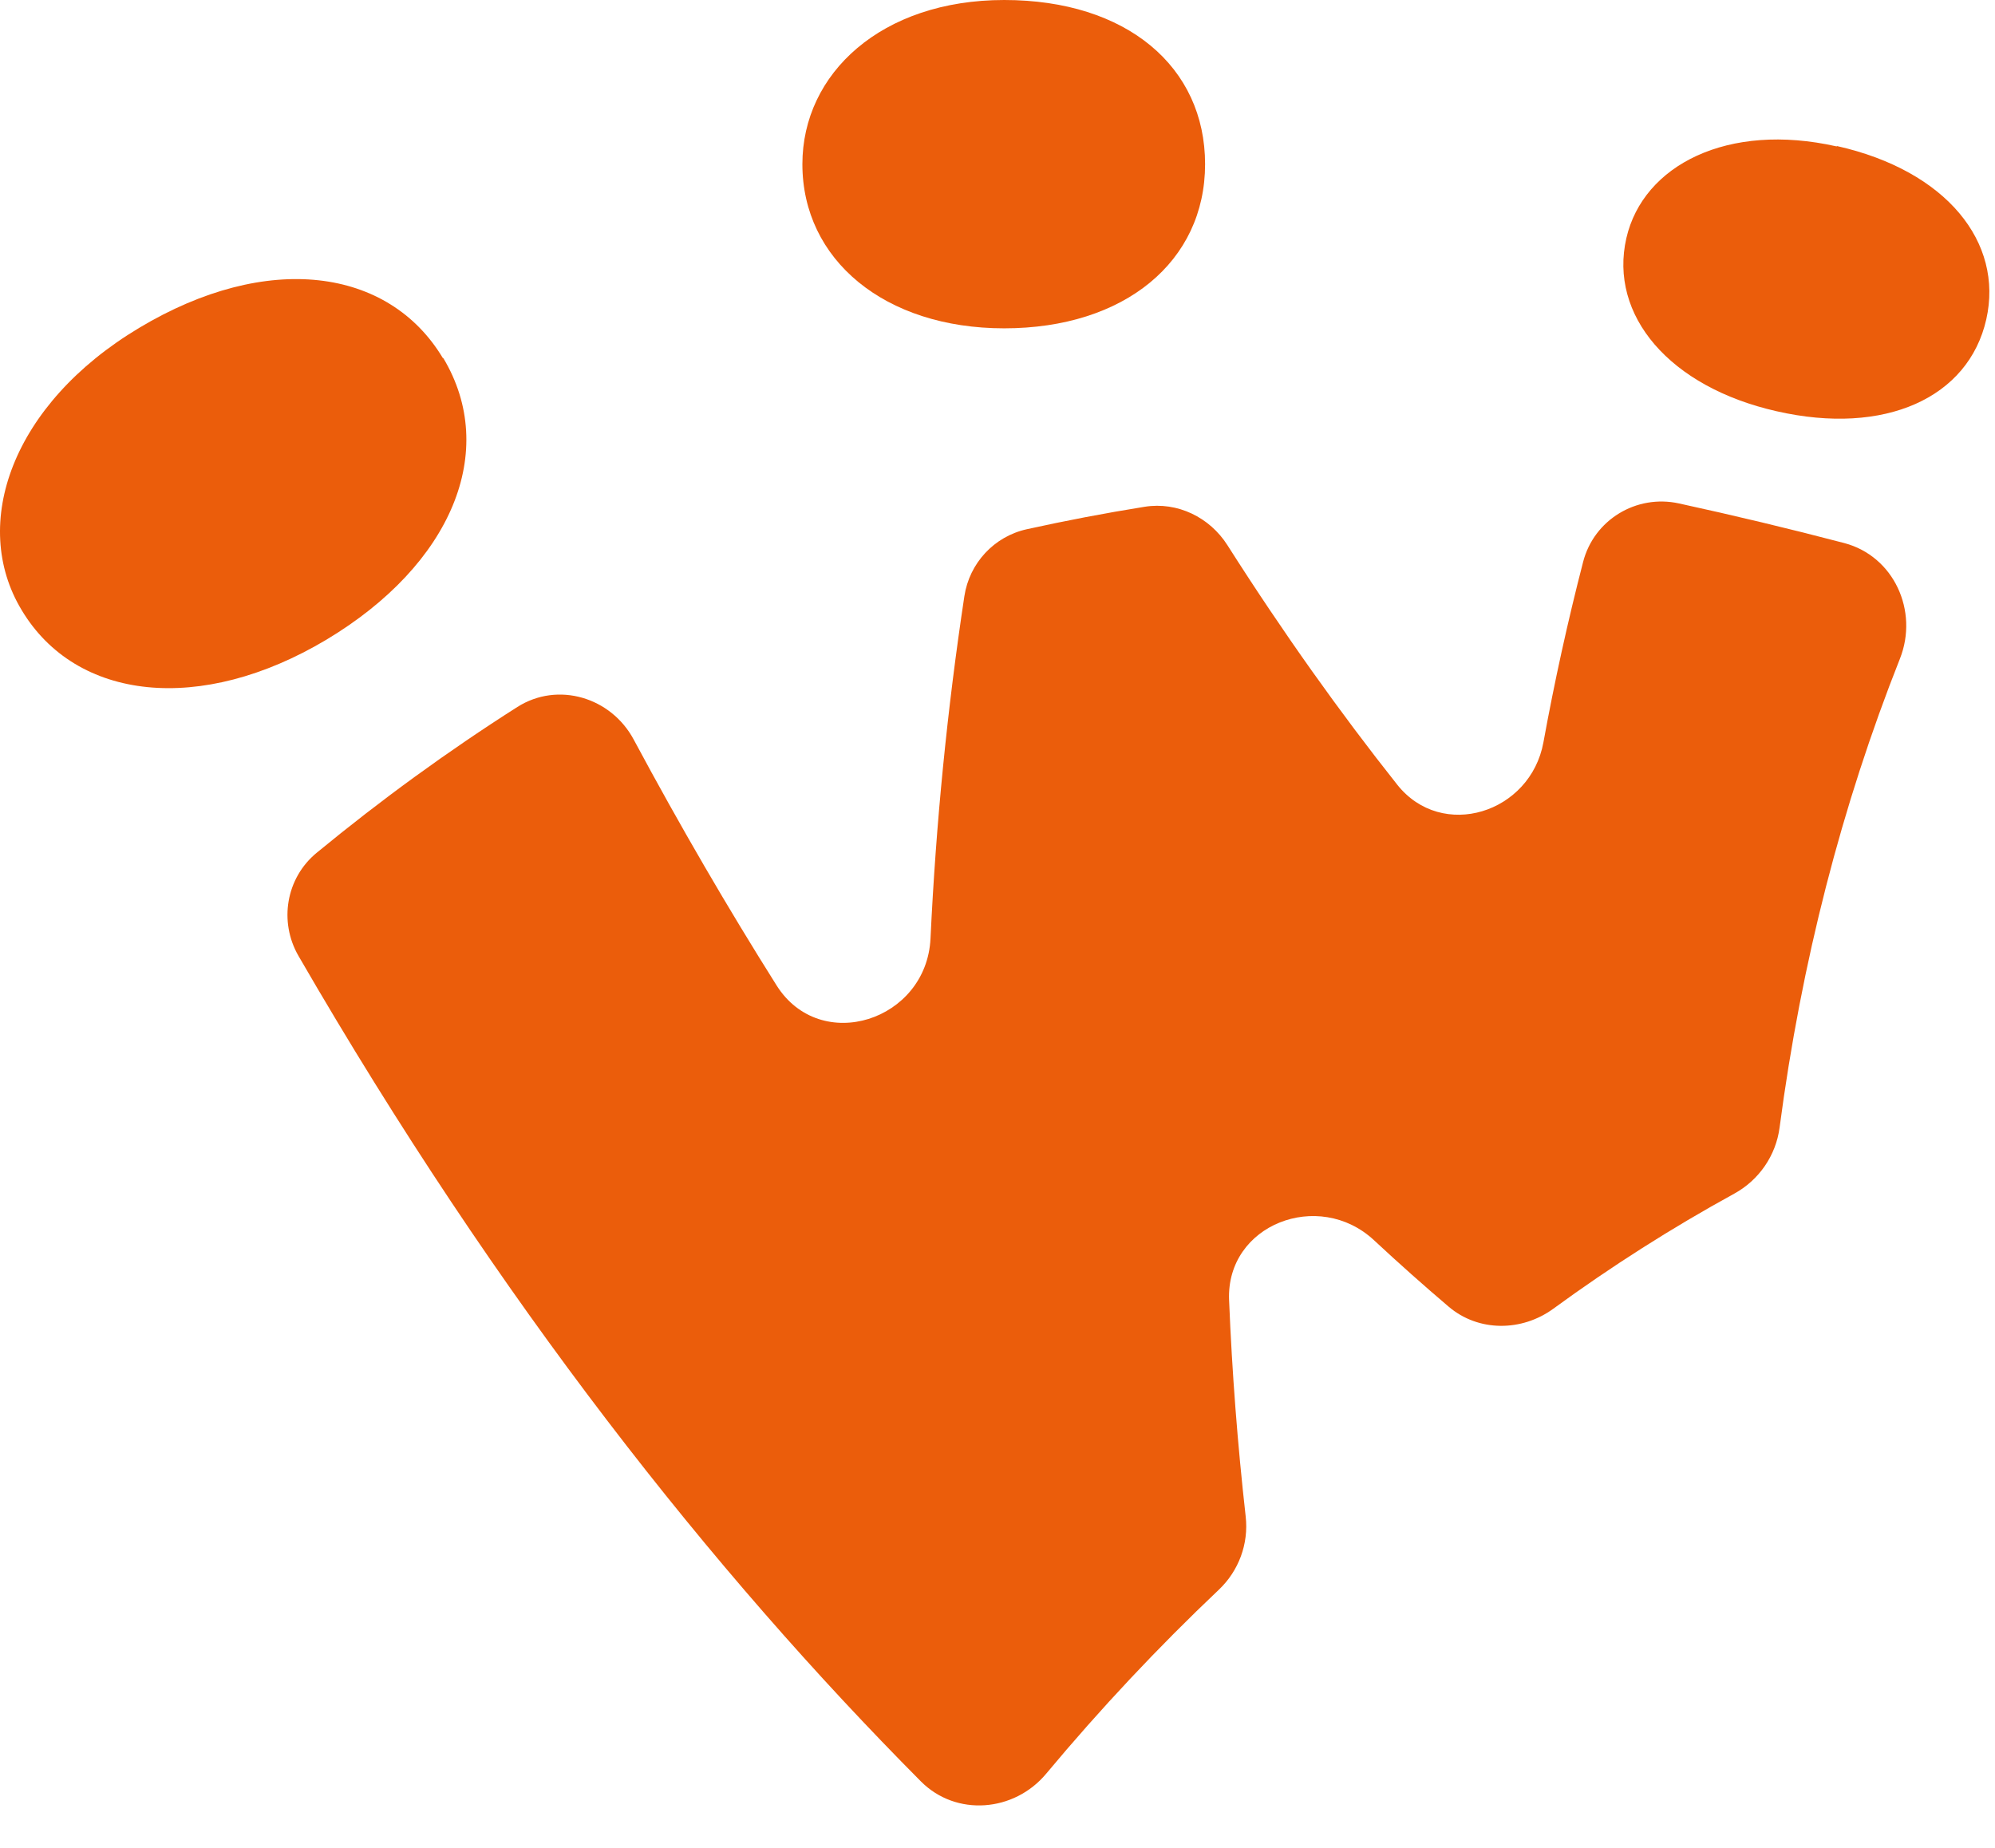 <svg width="95" height="88" viewBox="0 0 95 88" fill="none" xmlns="http://www.w3.org/2000/svg">
<path d="M73.497 35.349C72.883 38.723 68.667 40.056 66.535 37.369C63.822 33.947 61.113 30.153 58.45 25.965C57.603 24.632 56.067 23.886 54.509 24.134C52.621 24.436 50.751 24.795 48.898 25.203C47.339 25.546 46.16 26.818 45.922 28.396C45.108 33.774 44.569 39.213 44.31 44.692C44.125 48.614 39.07 50.247 36.978 46.925C34.676 43.27 32.403 39.373 30.176 35.219C29.096 33.205 26.565 32.443 24.636 33.669C21.34 35.765 18.149 38.086 15.078 40.614C13.621 41.814 13.27 43.892 14.215 45.526C23.751 62.015 33.961 74.883 43.852 84.836C45.529 86.524 48.292 86.298 49.817 84.471C52.406 81.368 55.153 78.443 58.042 75.706C58.988 74.809 59.465 73.521 59.319 72.226C58.932 68.781 58.667 65.342 58.528 61.914C58.381 58.319 62.794 56.612 65.428 59.063C66.624 60.176 67.81 61.23 68.984 62.228C70.402 63.435 72.466 63.423 73.97 62.324C76.724 60.313 79.599 58.482 82.584 56.845C83.761 56.199 84.566 55.033 84.742 53.701C85.775 45.852 87.698 38.368 90.472 31.372C91.374 29.096 90.184 26.482 87.816 25.861C85.185 25.171 82.561 24.544 79.945 23.974C77.918 23.533 75.904 24.754 75.386 26.762C74.653 29.599 74.023 32.463 73.497 35.349Z" fill="#EB5D0B"/>
<path d="M47.818 15.636C53.558 15.636 57.385 12.447 57.385 7.818C57.385 3.189 53.661 0 47.818 0C41.974 0 38.209 3.498 38.209 7.818C38.209 12.365 42.118 15.636 47.818 15.636Z" fill="#EB5D0B"/>
<path d="M87.467 6.964C87.467 6.969 87.462 6.973 87.457 6.972C82.277 5.804 78.249 7.861 77.447 11.336C76.603 15.019 79.504 18.434 84.607 19.586C89.751 20.759 93.742 18.948 94.586 15.204C95.409 11.544 92.697 8.131 87.477 6.956C87.472 6.955 87.467 6.959 87.467 6.964Z" fill="#EB5D0B"/>
<path d="M21.1 17.055C21.094 17.055 21.088 17.052 21.085 17.047C18.51 12.755 12.732 11.956 6.626 15.615C0.576 19.236 -1.44 24.956 1.029 29.05C3.622 33.391 9.568 34.029 15.535 30.469C21.539 26.872 23.741 21.465 21.116 17.064C21.113 17.059 21.107 17.055 21.1 17.055Z" fill="#EB5D0B"/>
</svg>
